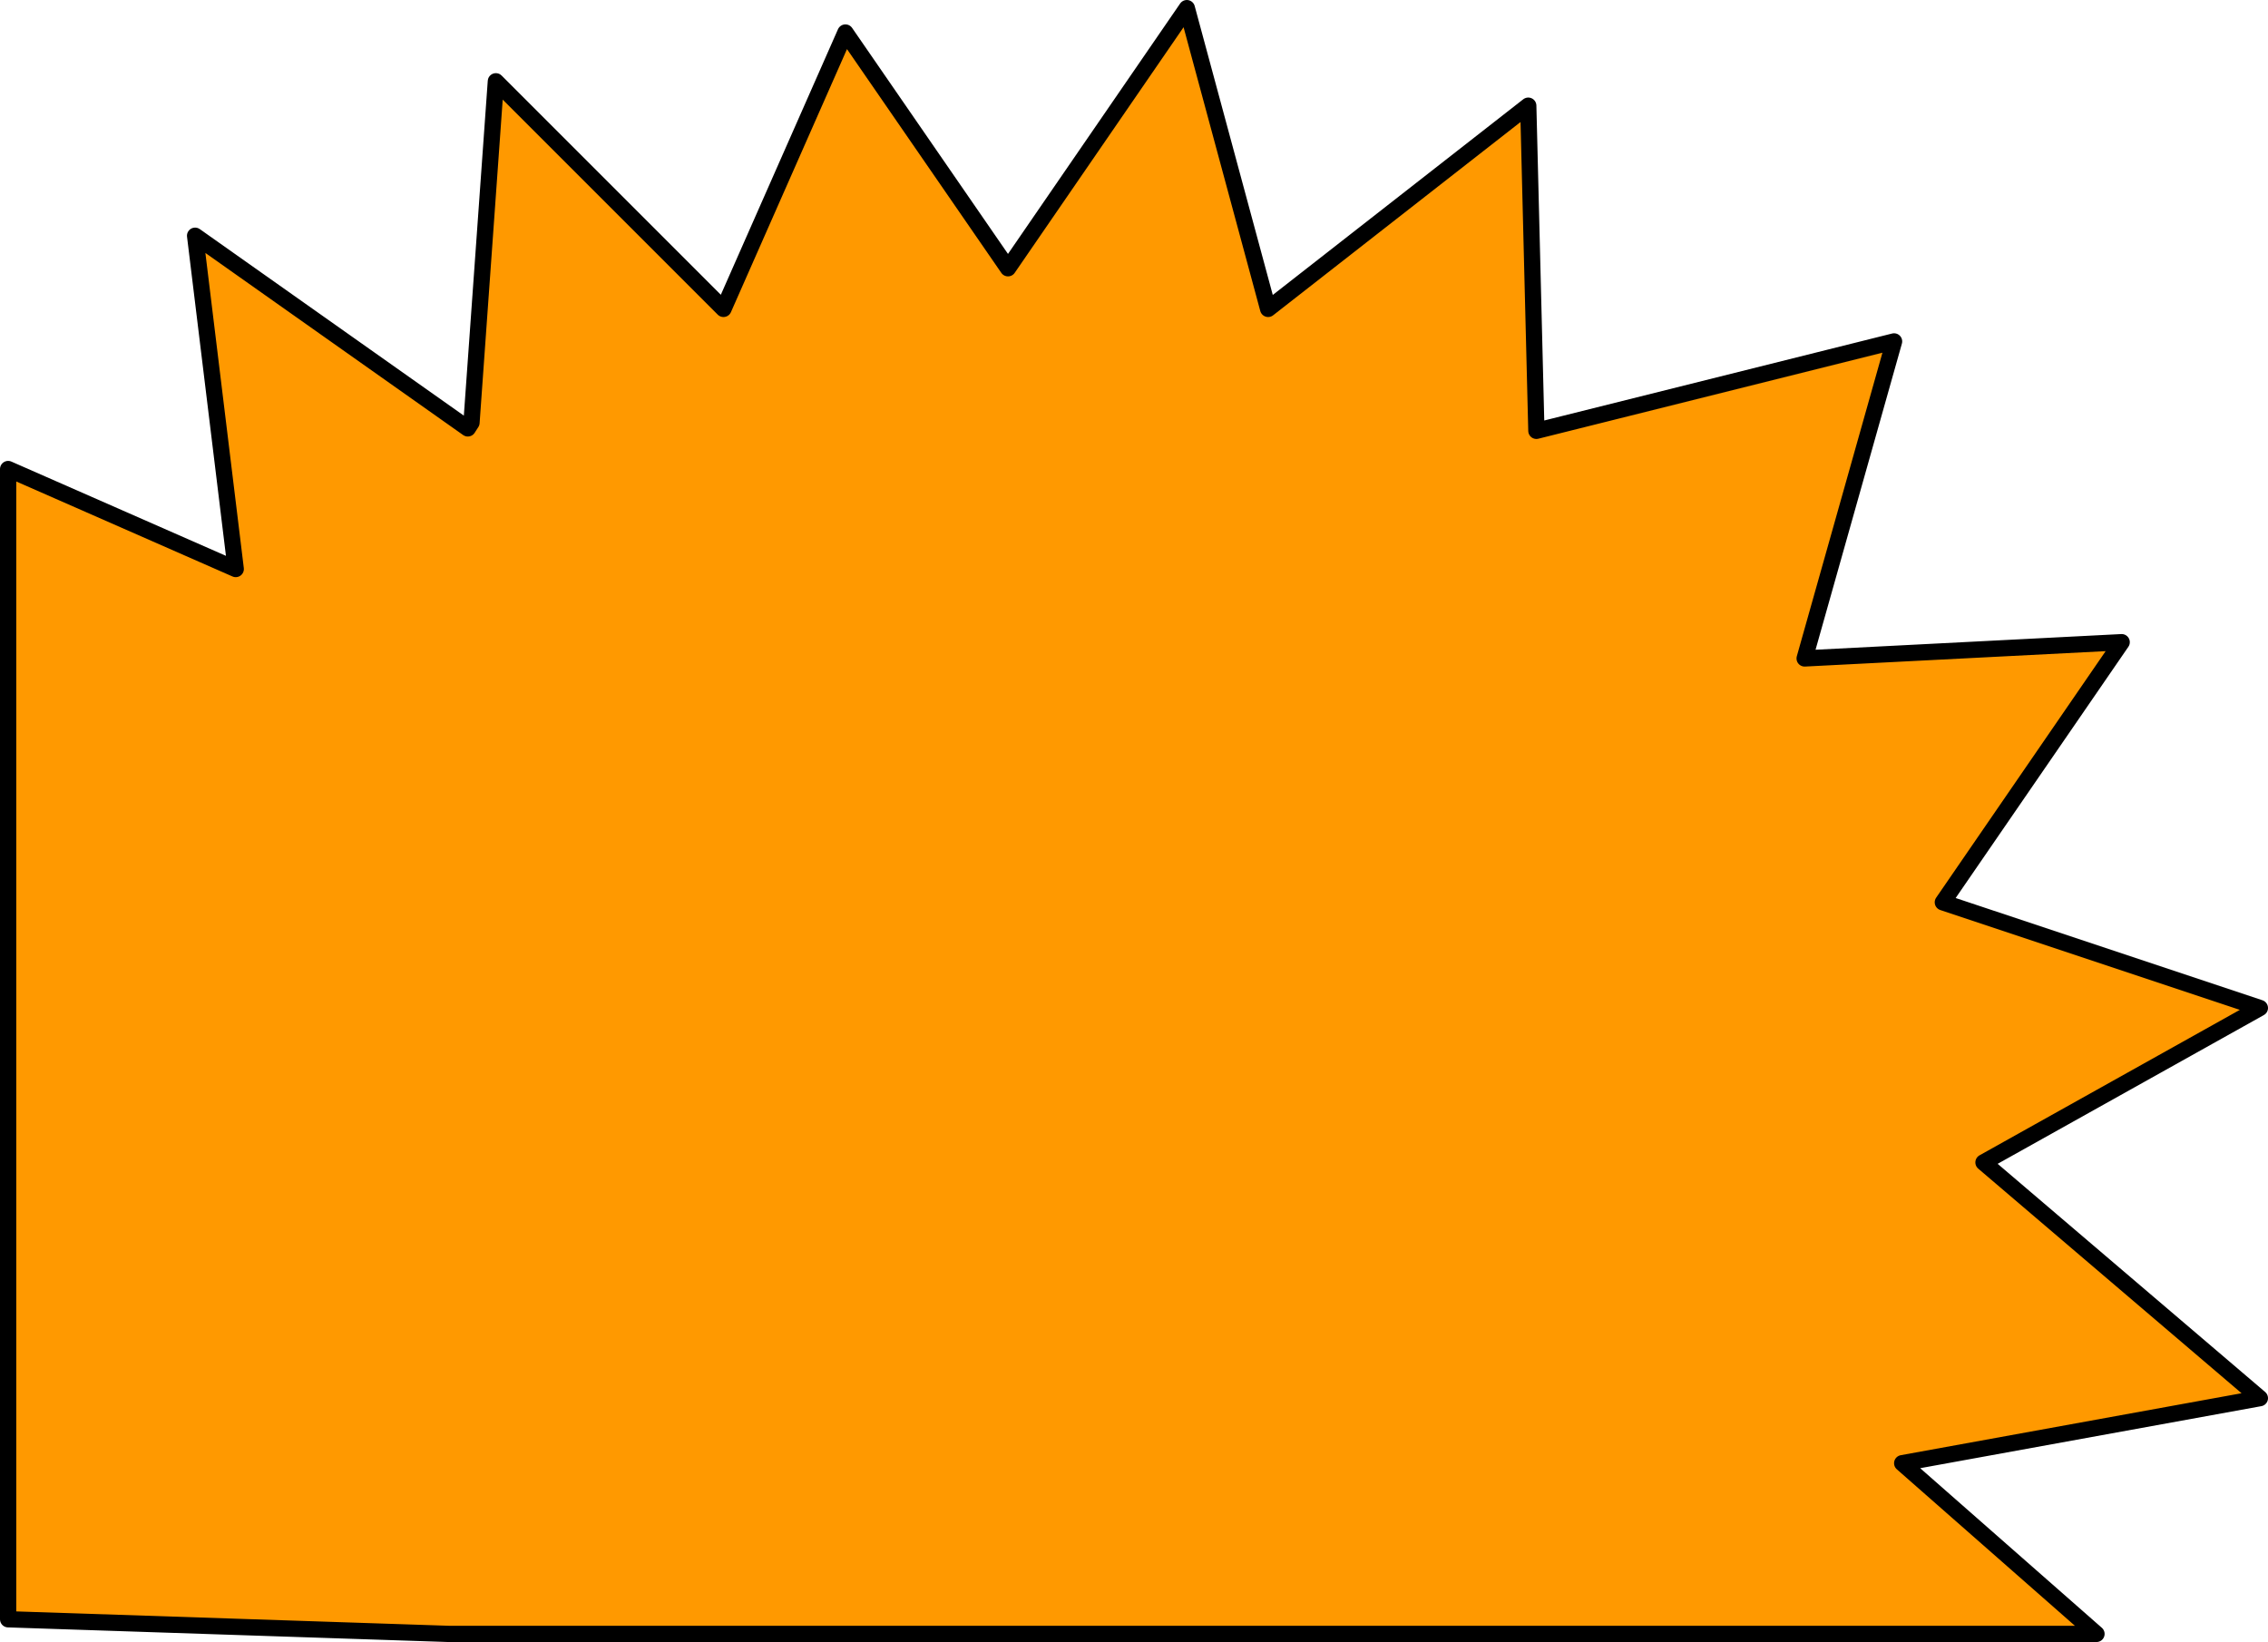 <?xml version="1.0" encoding="UTF-8" standalone="no"?>
<svg xmlns:ffdec="https://www.free-decompiler.com/flash" xmlns:xlink="http://www.w3.org/1999/xlink" ffdec:objectType="shape" height="202.0px" width="279.0px" xmlns="http://www.w3.org/2000/svg">
  <g transform="matrix(1.0, 0.0, 0.0, 1.0, 139.5, 101.0)">
    <path d="M6.5 -100.0 L16.5 -63.0 48.5 -88.0 49.5 -48.0 93.5 -59.0 82.5 -20.0 121.5 -22.0 99.5 10.0 138.5 23.0 104.5 42.0 138.5 71.0 94.5 79.0 118.4 100.0 -84.3 100.0 -138.5 98.2 -138.5 -43.3 -110.5 -31.0 -115.5 -72.0 -81.95 -48.3 -81.5 -49.0 -78.5 -91.0 -50.5 -63.0 -35.5 -97.0 -15.5 -68.0 6.5 -100.0" fill="#ff9900" fill-rule="evenodd" stroke="none"/>
    <path d="M6.5 -100.0 L16.5 -63.0 48.5 -88.0 49.5 -48.0 93.5 -59.0 82.5 -20.0 121.5 -22.0 99.5 10.0 138.5 23.0 104.5 42.0 138.5 71.0 94.5 79.0 118.4 100.0 -84.3 100.0 -138.5 98.2 -138.5 -43.3 -110.5 -31.0 -115.5 -72.0 -81.95 -48.3 -81.5 -49.0 -78.5 -91.0 -50.5 -63.0 -35.5 -97.0 -15.5 -68.0 6.5 -100.0 Z" fill="none" stroke="#000000" stroke-linecap="round" stroke-linejoin="round" stroke-width="2.0"/>
  </g>
</svg>
